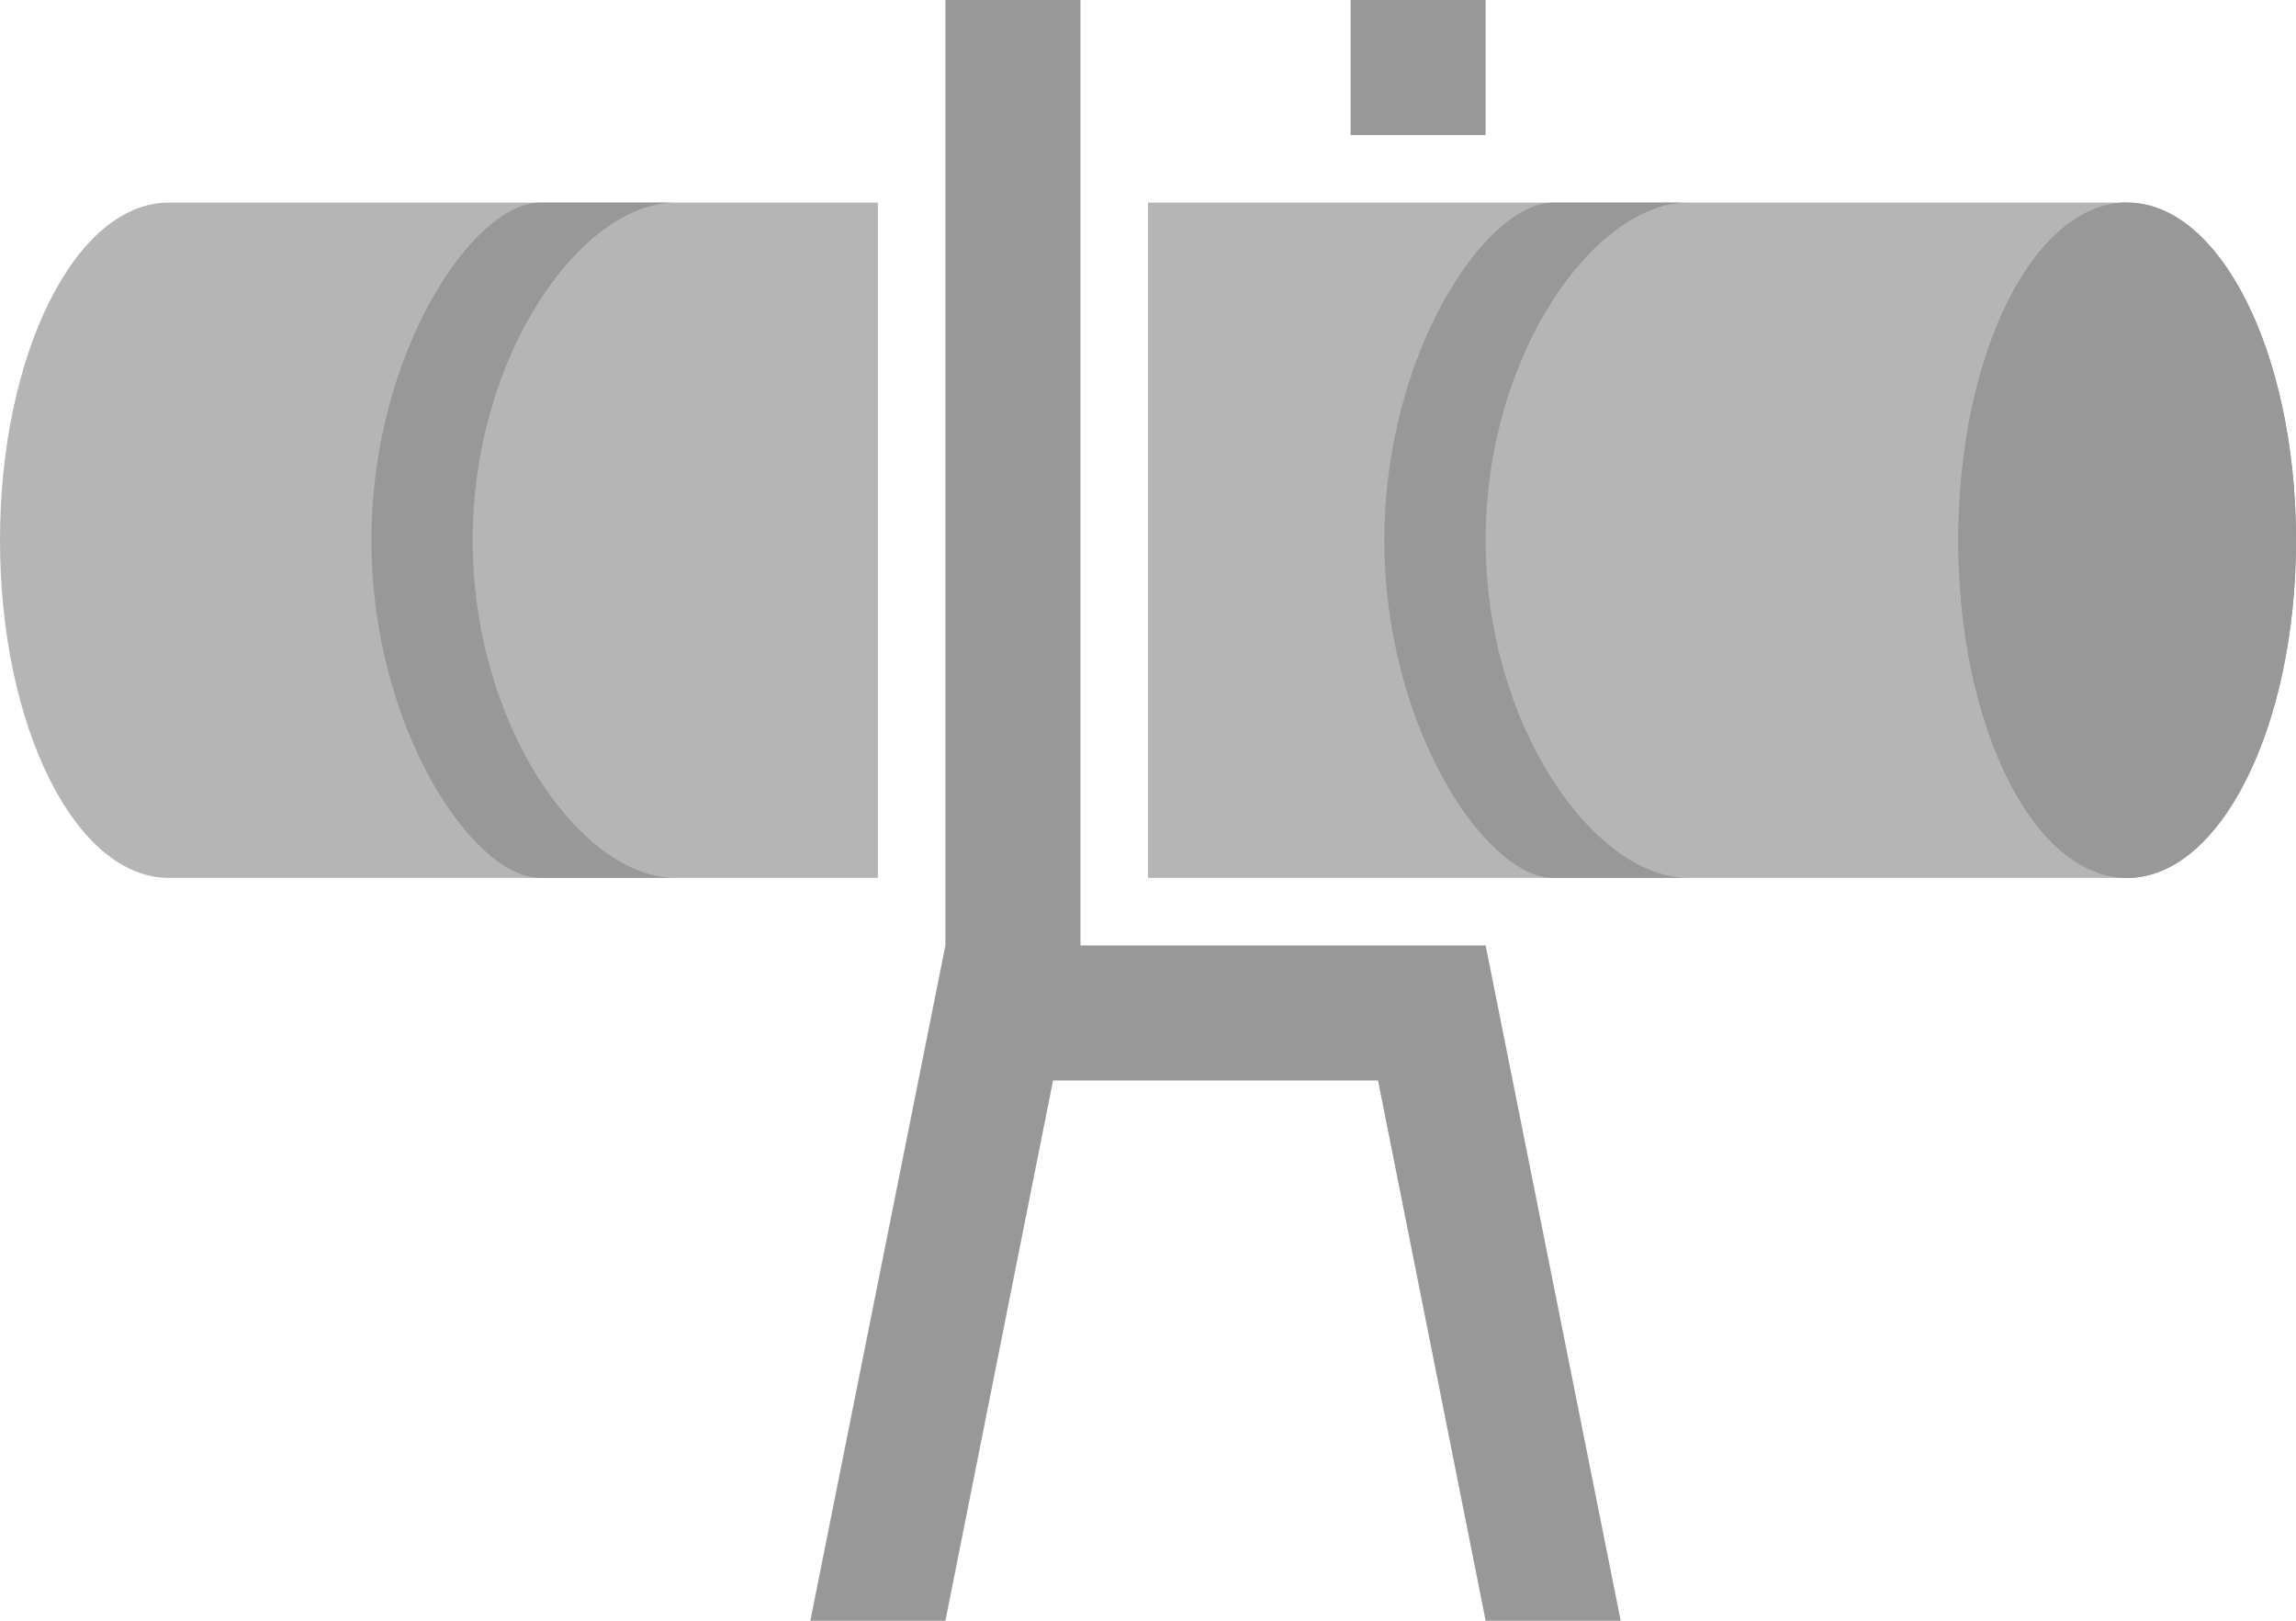 <svg xmlns="http://www.w3.org/2000/svg" xmlns:xlink="http://www.w3.org/1999/xlink" version="1.1" x="0" y="0" viewBox="14 12 34 24">
  <g>
    <path d="M16.5,15 C15.119,15 14,17.239 14,20 C14,22.761 15.119,25 16.5,25 L27,25 L27,15 L16.5,15 z M31,15 L31,25 L45.5,25 L45.5,15 L31,15 z" fill="#B5B5B5"/>
    <path d="M48,20 C48,22.761 46.881,25 45.5,25 C44.119,25 43,22.761 43,20 C43,17.239 44.119,15 45.5,15 C46.881,15 48,17.239 48,20 z" fill="#989898"/>
    <path d="M28,12 L28,26 L26,36 L28,36 L29.594,28 L34.406,28 L36,36 L38,36 L36,26 L35,26 L30,26 L30,12 L28,12 z M34,12 L34,14 L36,14 L36,12 L34,12 z M22,15 C21,15 19.5,17.239 19.5,20 C19.5,22.761 21,25 22,25 L24,25 C22.619,25 21,22.761 21,20 C21,17.239 22.619,15 24,15 L22,15 z M37,15 C36,15 34.5,17.239 34.5,20 C34.5,22.761 36,25 37,25 L39,25 C37.619,25 36,22.761 36,20 C36,17.239 37.619,15 39,15 L37,15 z M45.5,15 C44.119,15 43,17.239 43,20 C43,22.761 44.119,25 45.5,25 C46.881,25 48,22.761 48,20 C48,17.239 46.881,15 45.5,15 z" fill="#989898"/>
  </g>
</svg>